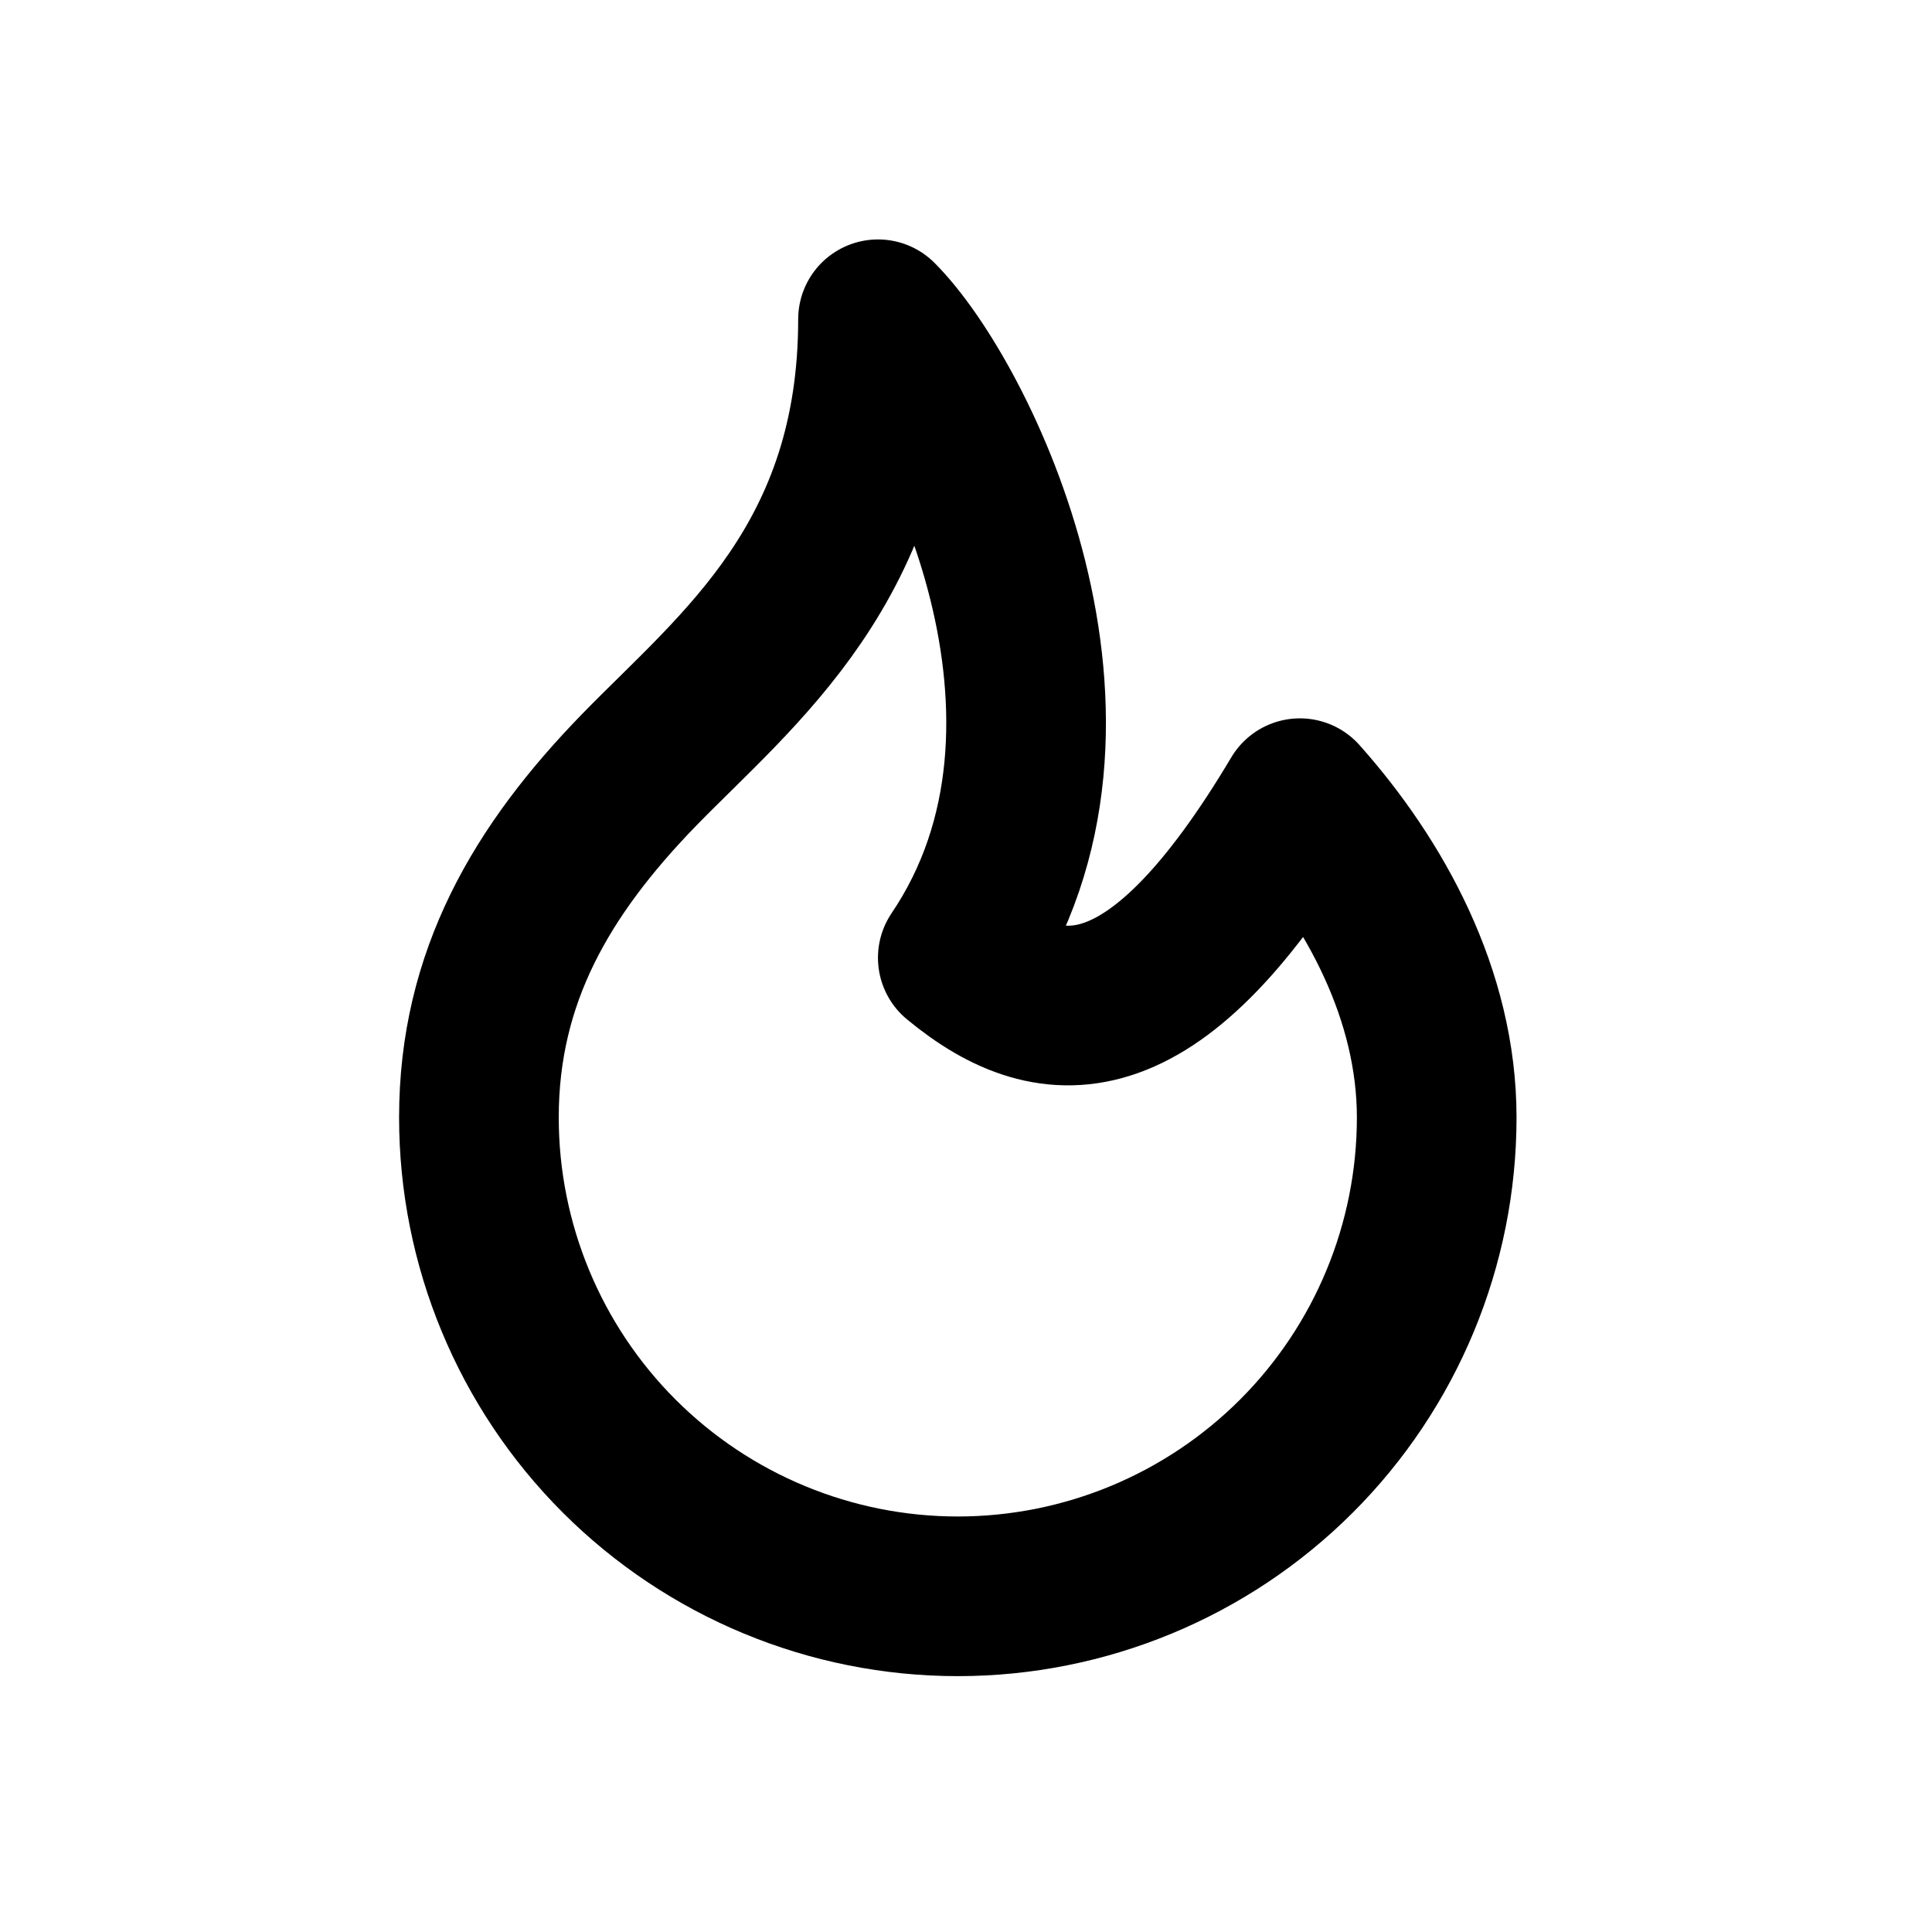 <svg width="44" height="44" viewBox="0 0 44 44" fill="none" xmlns="http://www.w3.org/2000/svg">
<path d="M21.813 21.813C25.449 16.433 21.813 9.089 19.996 7.271C19.996 12.793 16.793 15.238 14.562 17.527C12.334 19.817 10.907 22.25 10.907 25.449C10.907 28.341 12.056 31.116 14.101 33.161C16.147 35.206 18.921 36.355 21.813 36.355C24.706 36.355 27.48 35.206 29.526 33.161C31.571 31.116 32.72 28.341 32.72 25.449C32.72 22.664 31.32 20.105 29.604 18.178C26.358 23.631 24.011 23.631 21.813 21.813Z" stroke="black" stroke-width="3.636" stroke-linecap="round" stroke-linejoin="round"/>
</svg>
